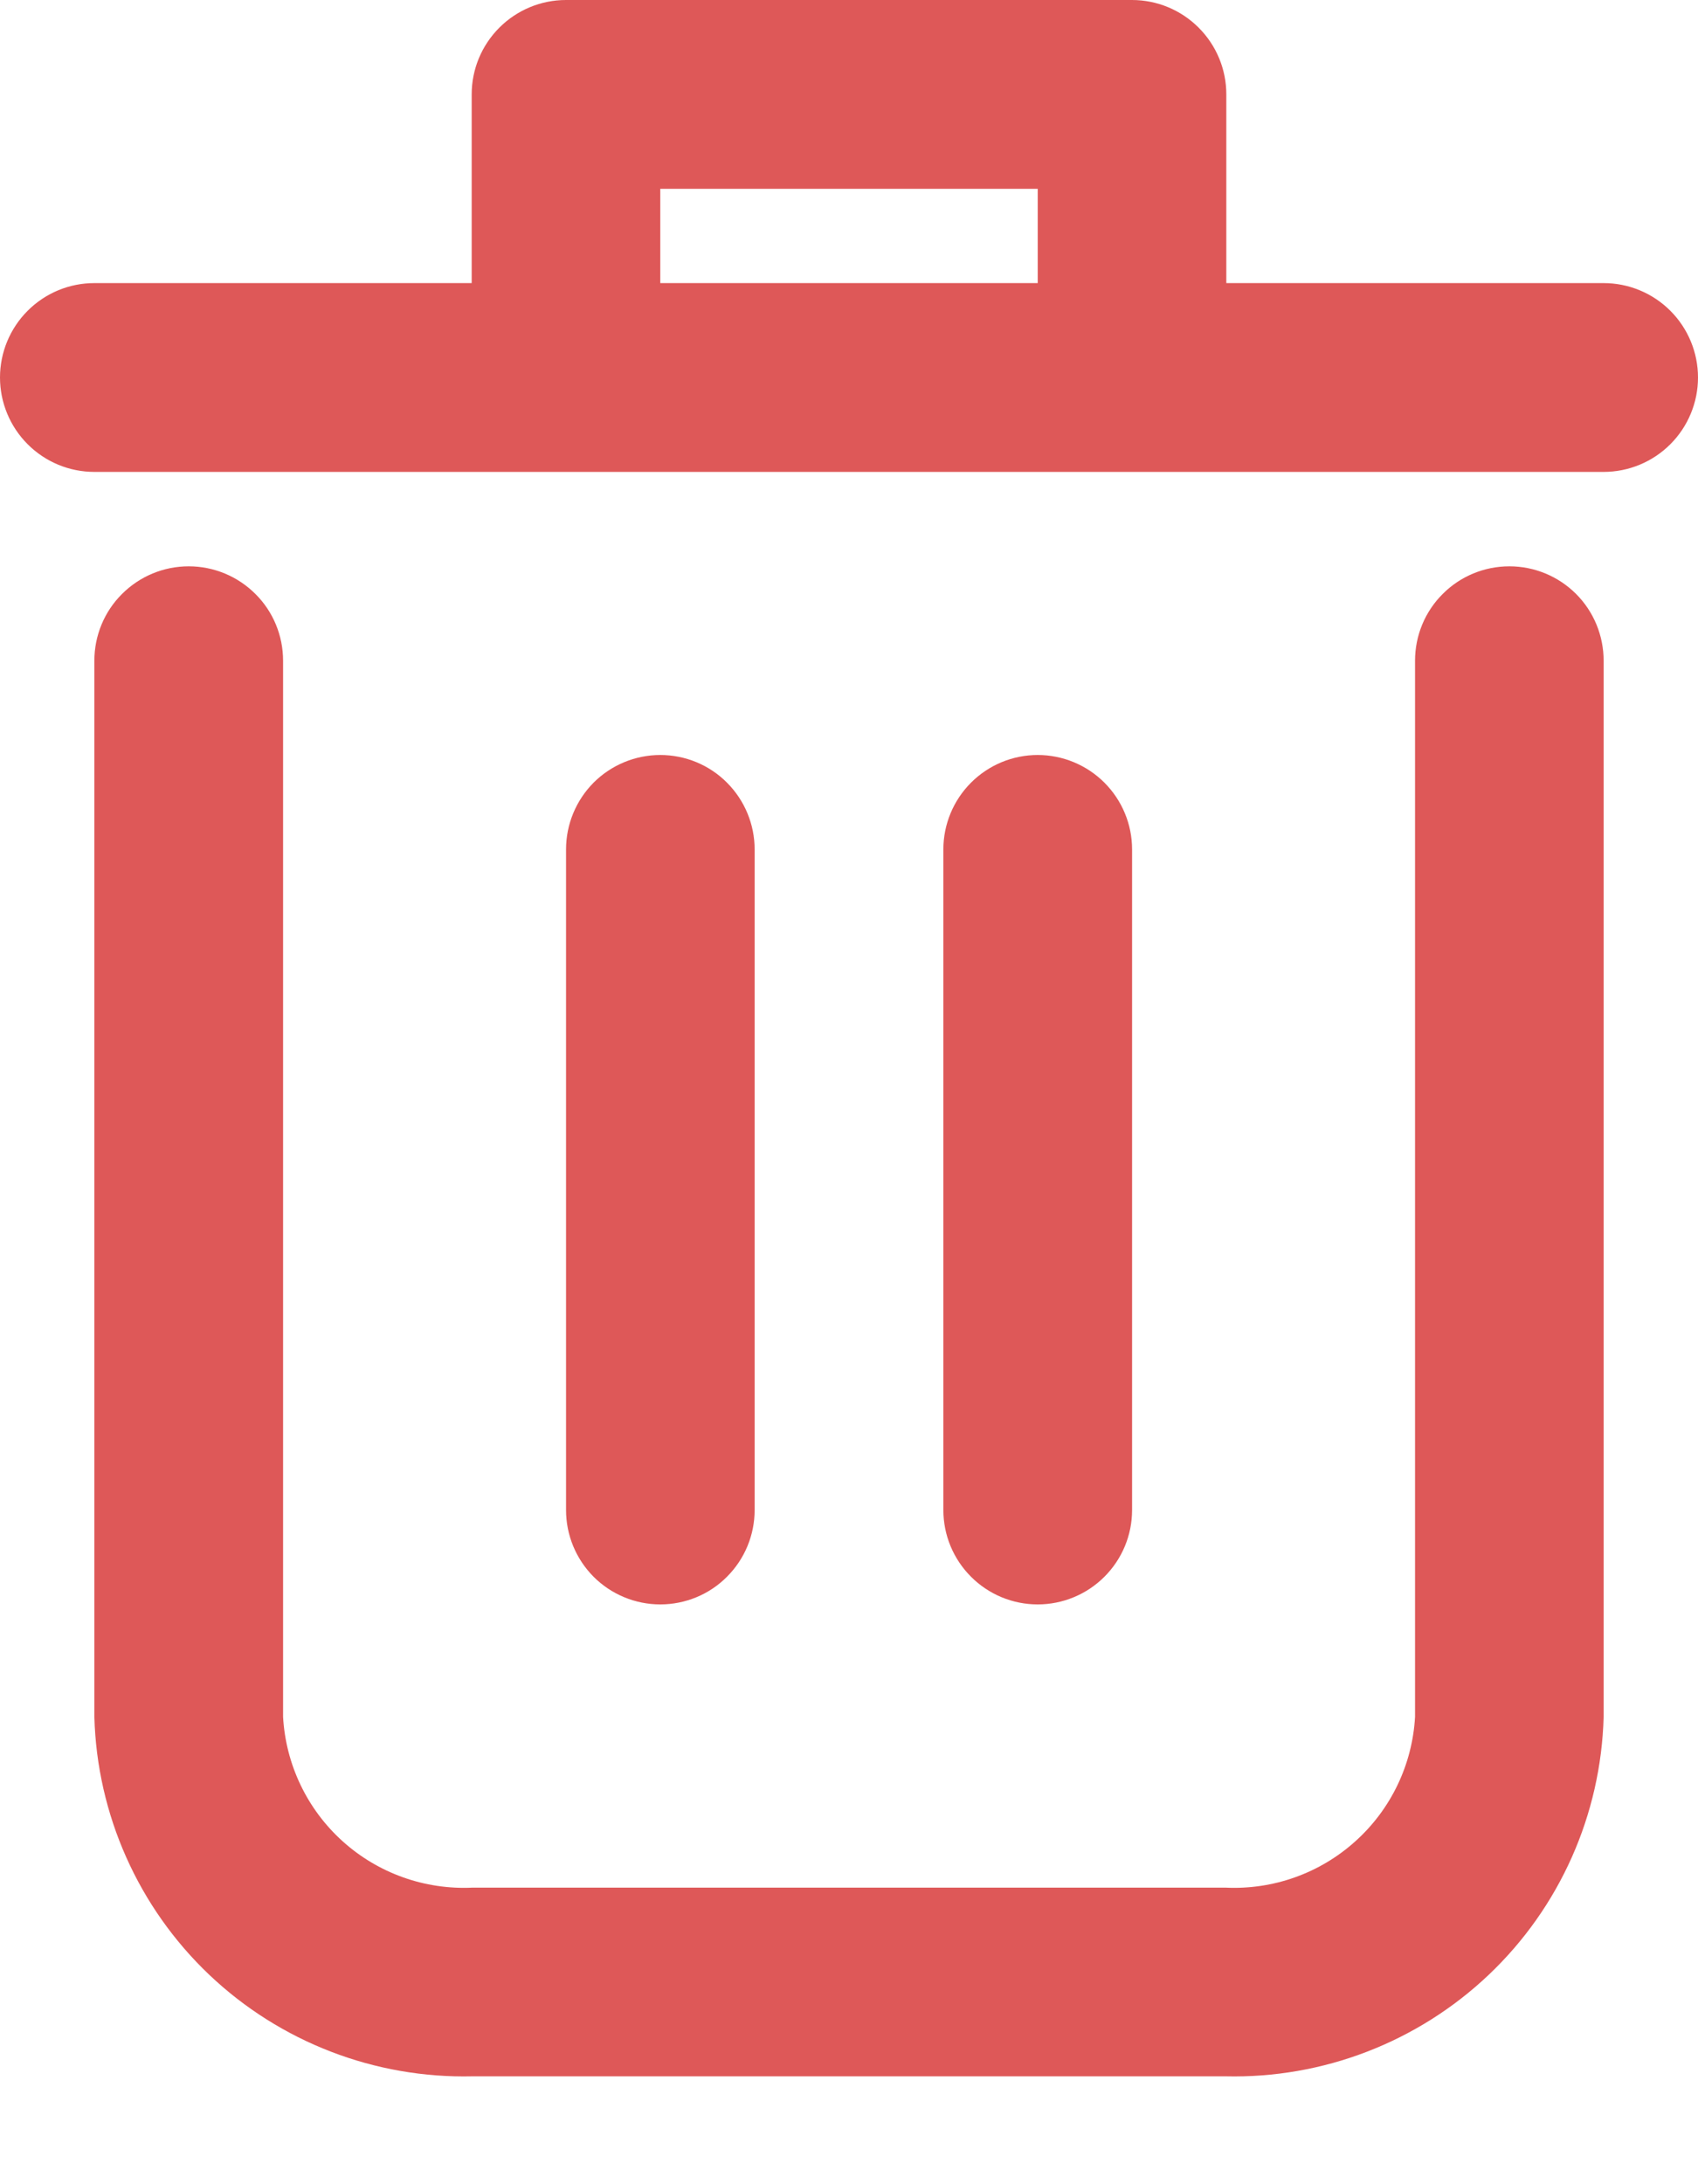 <svg width="14" height="18" viewBox="0 0 14 18" fill="none" xmlns="http://www.w3.org/2000/svg">
    <path d="M12.445 4.667C12.238 4.667 12.04 4.749 11.895 4.895C11.749 5.04 11.667 5.238 11.667 5.445V14.149C11.645 14.542 11.468 14.911 11.175 15.174C10.882 15.438 10.497 15.575 10.104 15.556H3.897C3.503 15.575 3.118 15.438 2.825 15.174C2.533 14.911 2.356 14.542 2.334 14.149V5.445C2.334 5.238 2.252 5.04 2.106 4.895C1.96 4.749 1.762 4.667 1.556 4.667C1.349 4.667 1.152 4.749 1.006 4.895C0.86 5.04 0.778 5.238 0.778 5.445V14.149C0.8 14.955 1.141 15.719 1.725 16.274C2.31 16.829 3.091 17.13 3.897 17.111H10.104C10.909 17.13 11.69 16.829 12.275 16.274C12.86 15.719 13.2 14.955 13.222 14.149V5.445C13.222 5.238 13.14 5.04 12.995 4.895C12.849 4.749 12.651 4.667 12.445 4.667Z"
          fill="#DE5858" fill-opacity="1"/>
    <path d="M13.222 2.333H10.111V0.778C10.111 0.571 10.029 0.374 9.883 0.228C9.737 0.082 9.54 0 9.333 0H4.667C4.46 0 4.263 0.082 4.117 0.228C3.971 0.374 3.889 0.571 3.889 0.778V2.333H0.778C0.571 2.333 0.374 2.415 0.228 2.561C0.082 2.707 0 2.905 0 3.111C0 3.317 0.082 3.515 0.228 3.661C0.374 3.807 0.571 3.889 0.778 3.889H13.222C13.428 3.889 13.626 3.807 13.772 3.661C13.918 3.515 14 3.317 14 3.111C14 2.905 13.918 2.707 13.772 2.561C13.626 2.415 13.428 2.333 13.222 2.333ZM5.444 2.333V1.556H8.556V2.333H5.444Z"
          fill="#DE5858" fill-opacity="1"/>
    <path d="M6.222 12.444V7C6.222 6.794 6.14 6.596 5.994 6.45C5.849 6.304 5.651 6.222 5.444 6.222C5.238 6.222 5.04 6.304 4.894 6.45C4.749 6.596 4.667 6.794 4.667 7V12.444C4.667 12.651 4.749 12.848 4.894 12.994C5.04 13.14 5.238 13.222 5.444 13.222C5.651 13.222 5.849 13.14 5.994 12.994C6.14 12.848 6.222 12.651 6.222 12.444Z"
          fill="#DE5858" fill-opacity="1"/>
    <path d="M9.334 12.444V7C9.334 6.794 9.252 6.596 9.106 6.45C8.96 6.304 8.762 6.222 8.556 6.222C8.349 6.222 8.152 6.304 8.006 6.45C7.86 6.596 7.778 6.794 7.778 7V12.444C7.778 12.651 7.86 12.848 8.006 12.994C8.152 13.14 8.349 13.222 8.556 13.222C8.762 13.222 8.96 13.14 9.106 12.994C9.252 12.848 9.334 12.651 9.334 12.444Z"
          fill="#DE5858" fill-opacity="1"/>
</svg>